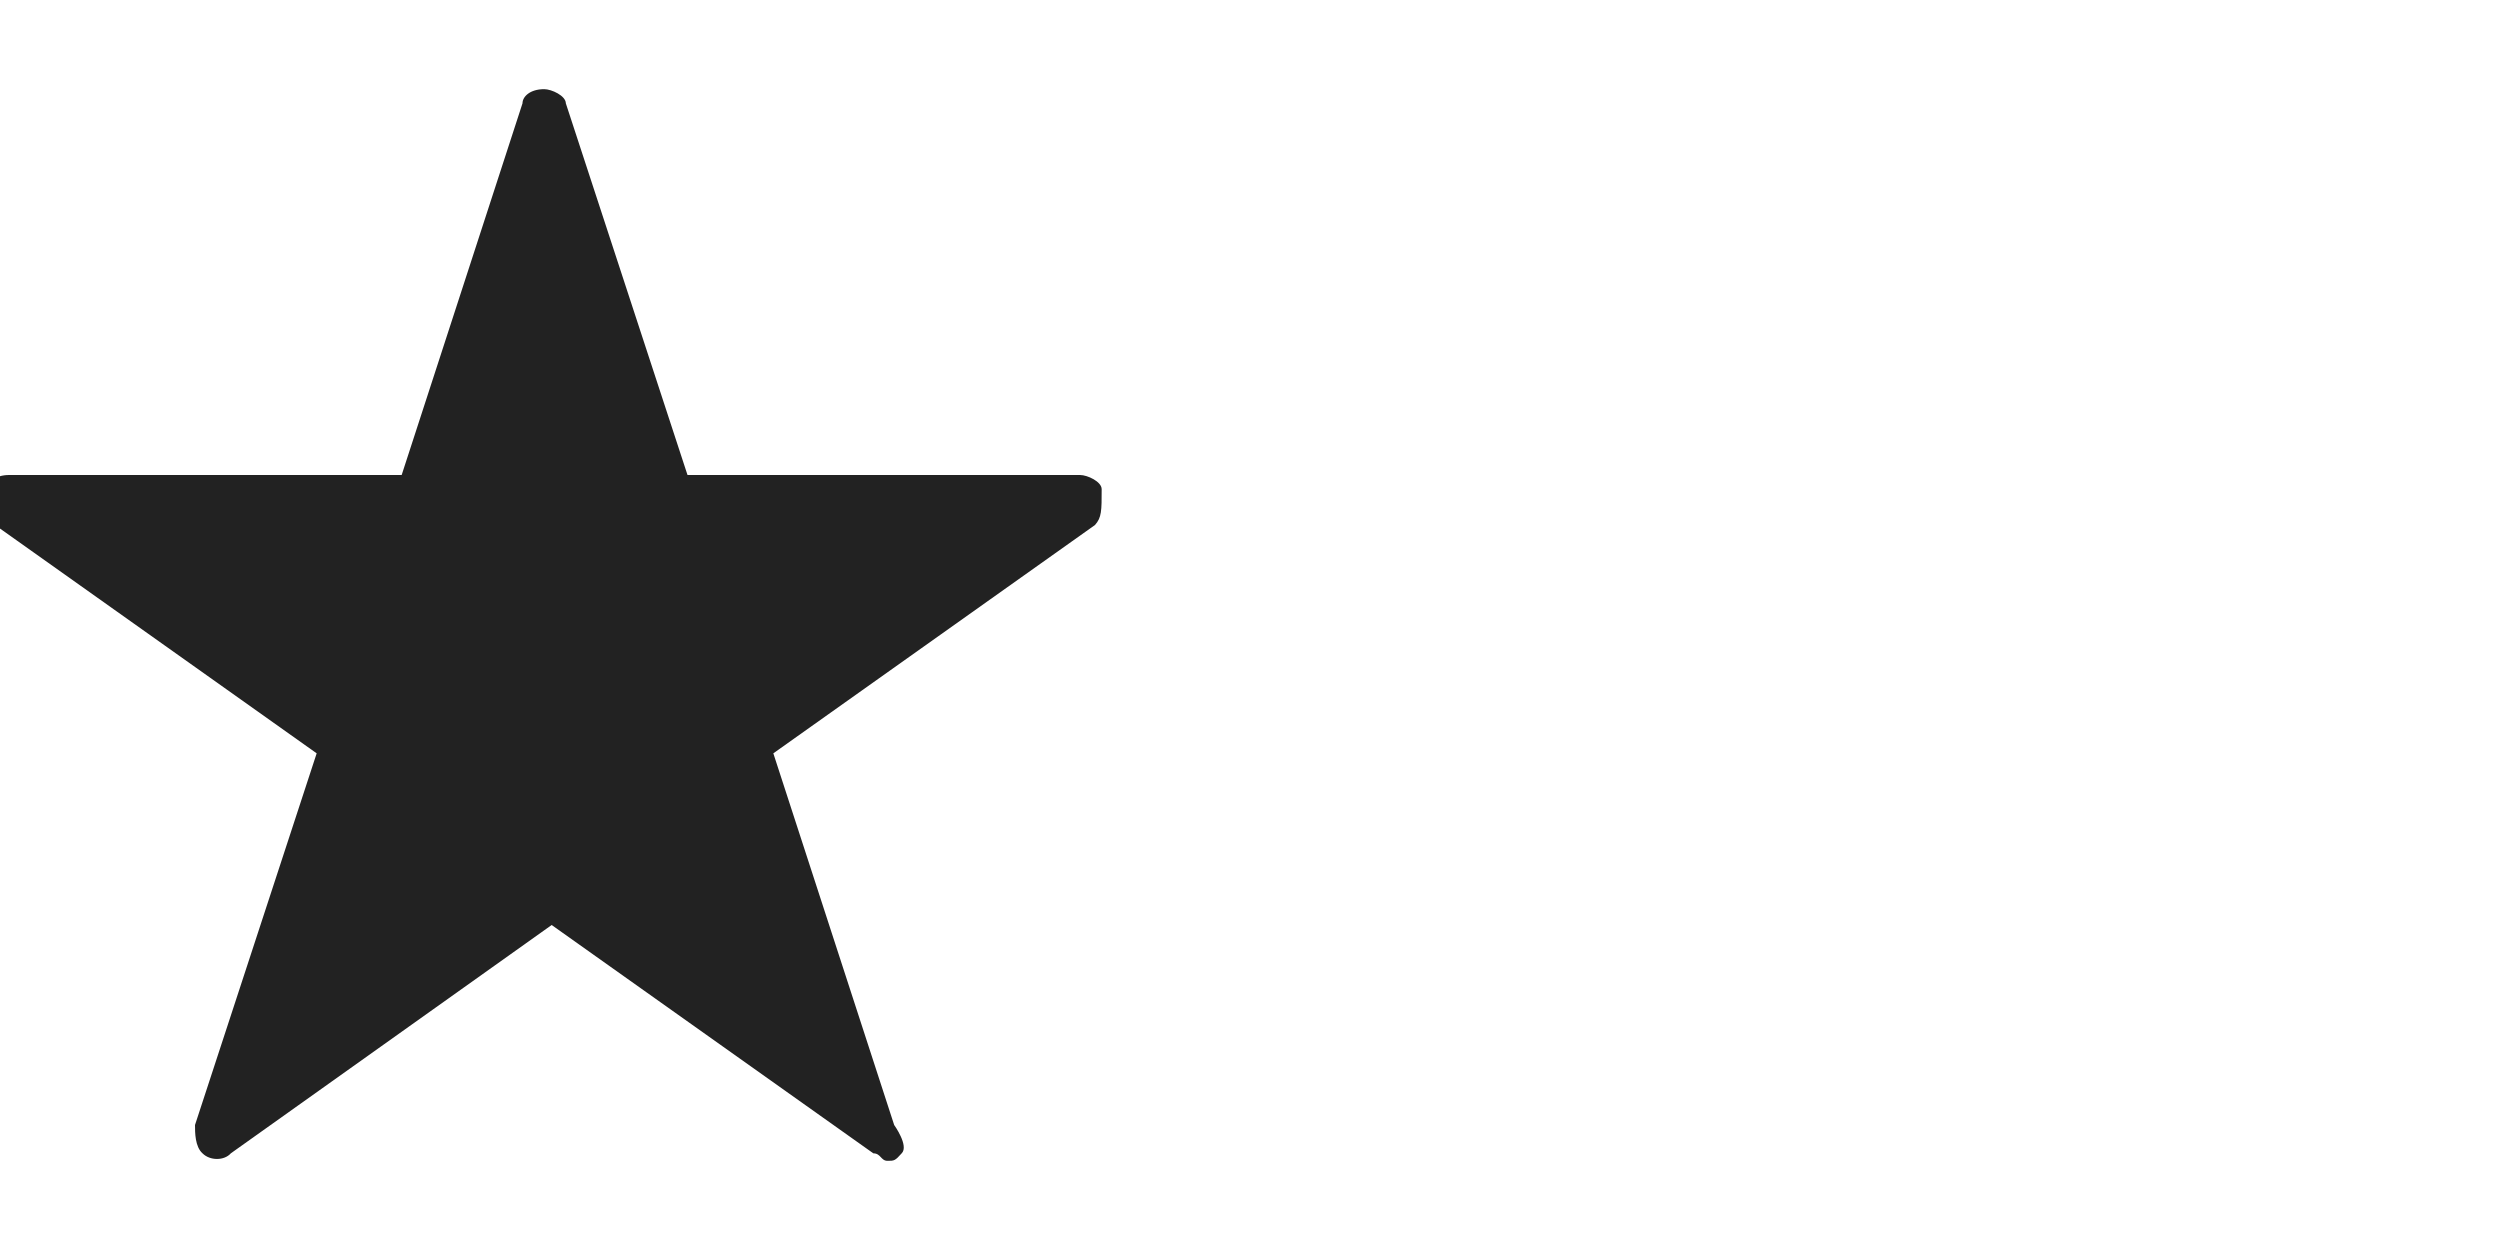 <?xml version="1.0" encoding="utf-8"?>
<!-- Generator: Adobe Illustrator 18.1.0, SVG Export Plug-In . SVG Version: 6.00 Build 0)  -->
<svg version="1.1" id="Layer_1" xmlns="http://www.w3.org/2000/svg" xmlns:xlink="http://www.w3.org/1999/xlink" x="0px" y="0px"
	 viewBox="0 0 300 150" enable-background="new 0 0 300 150" xml:space="preserve">
<g id="Layer_7_2_">
	<path fill="#222222" d="M132.2,58.7c0-0.9-1.7-1.7-2.6-1.7H82.5L67.9,12.4c0-0.9-1.7-1.7-2.6-1.7c-1.7,0-2.6,0.9-2.6,1.7L48.2,57
		H1.1c-1.7,0-2.6,0.9-2.6,1.7c0,1.7,0,3.4,0.9,4.3l38.6,27.4L23.4,135c0,0.9,0,2.6,0.9,3.4c0.9,0.9,2.6,0.9,3.4,0L66.2,111
		l38.6,27.4c0.9,0,0.9,0.9,1.7,0.9s0.9,0,1.7-0.9c0.9-0.9-0.9-3.4-0.9-3.4L92.8,90.4L131.4,63C132.2,62.1,132.2,61.3,132.2,58.7z"/>
</g>
</svg>
